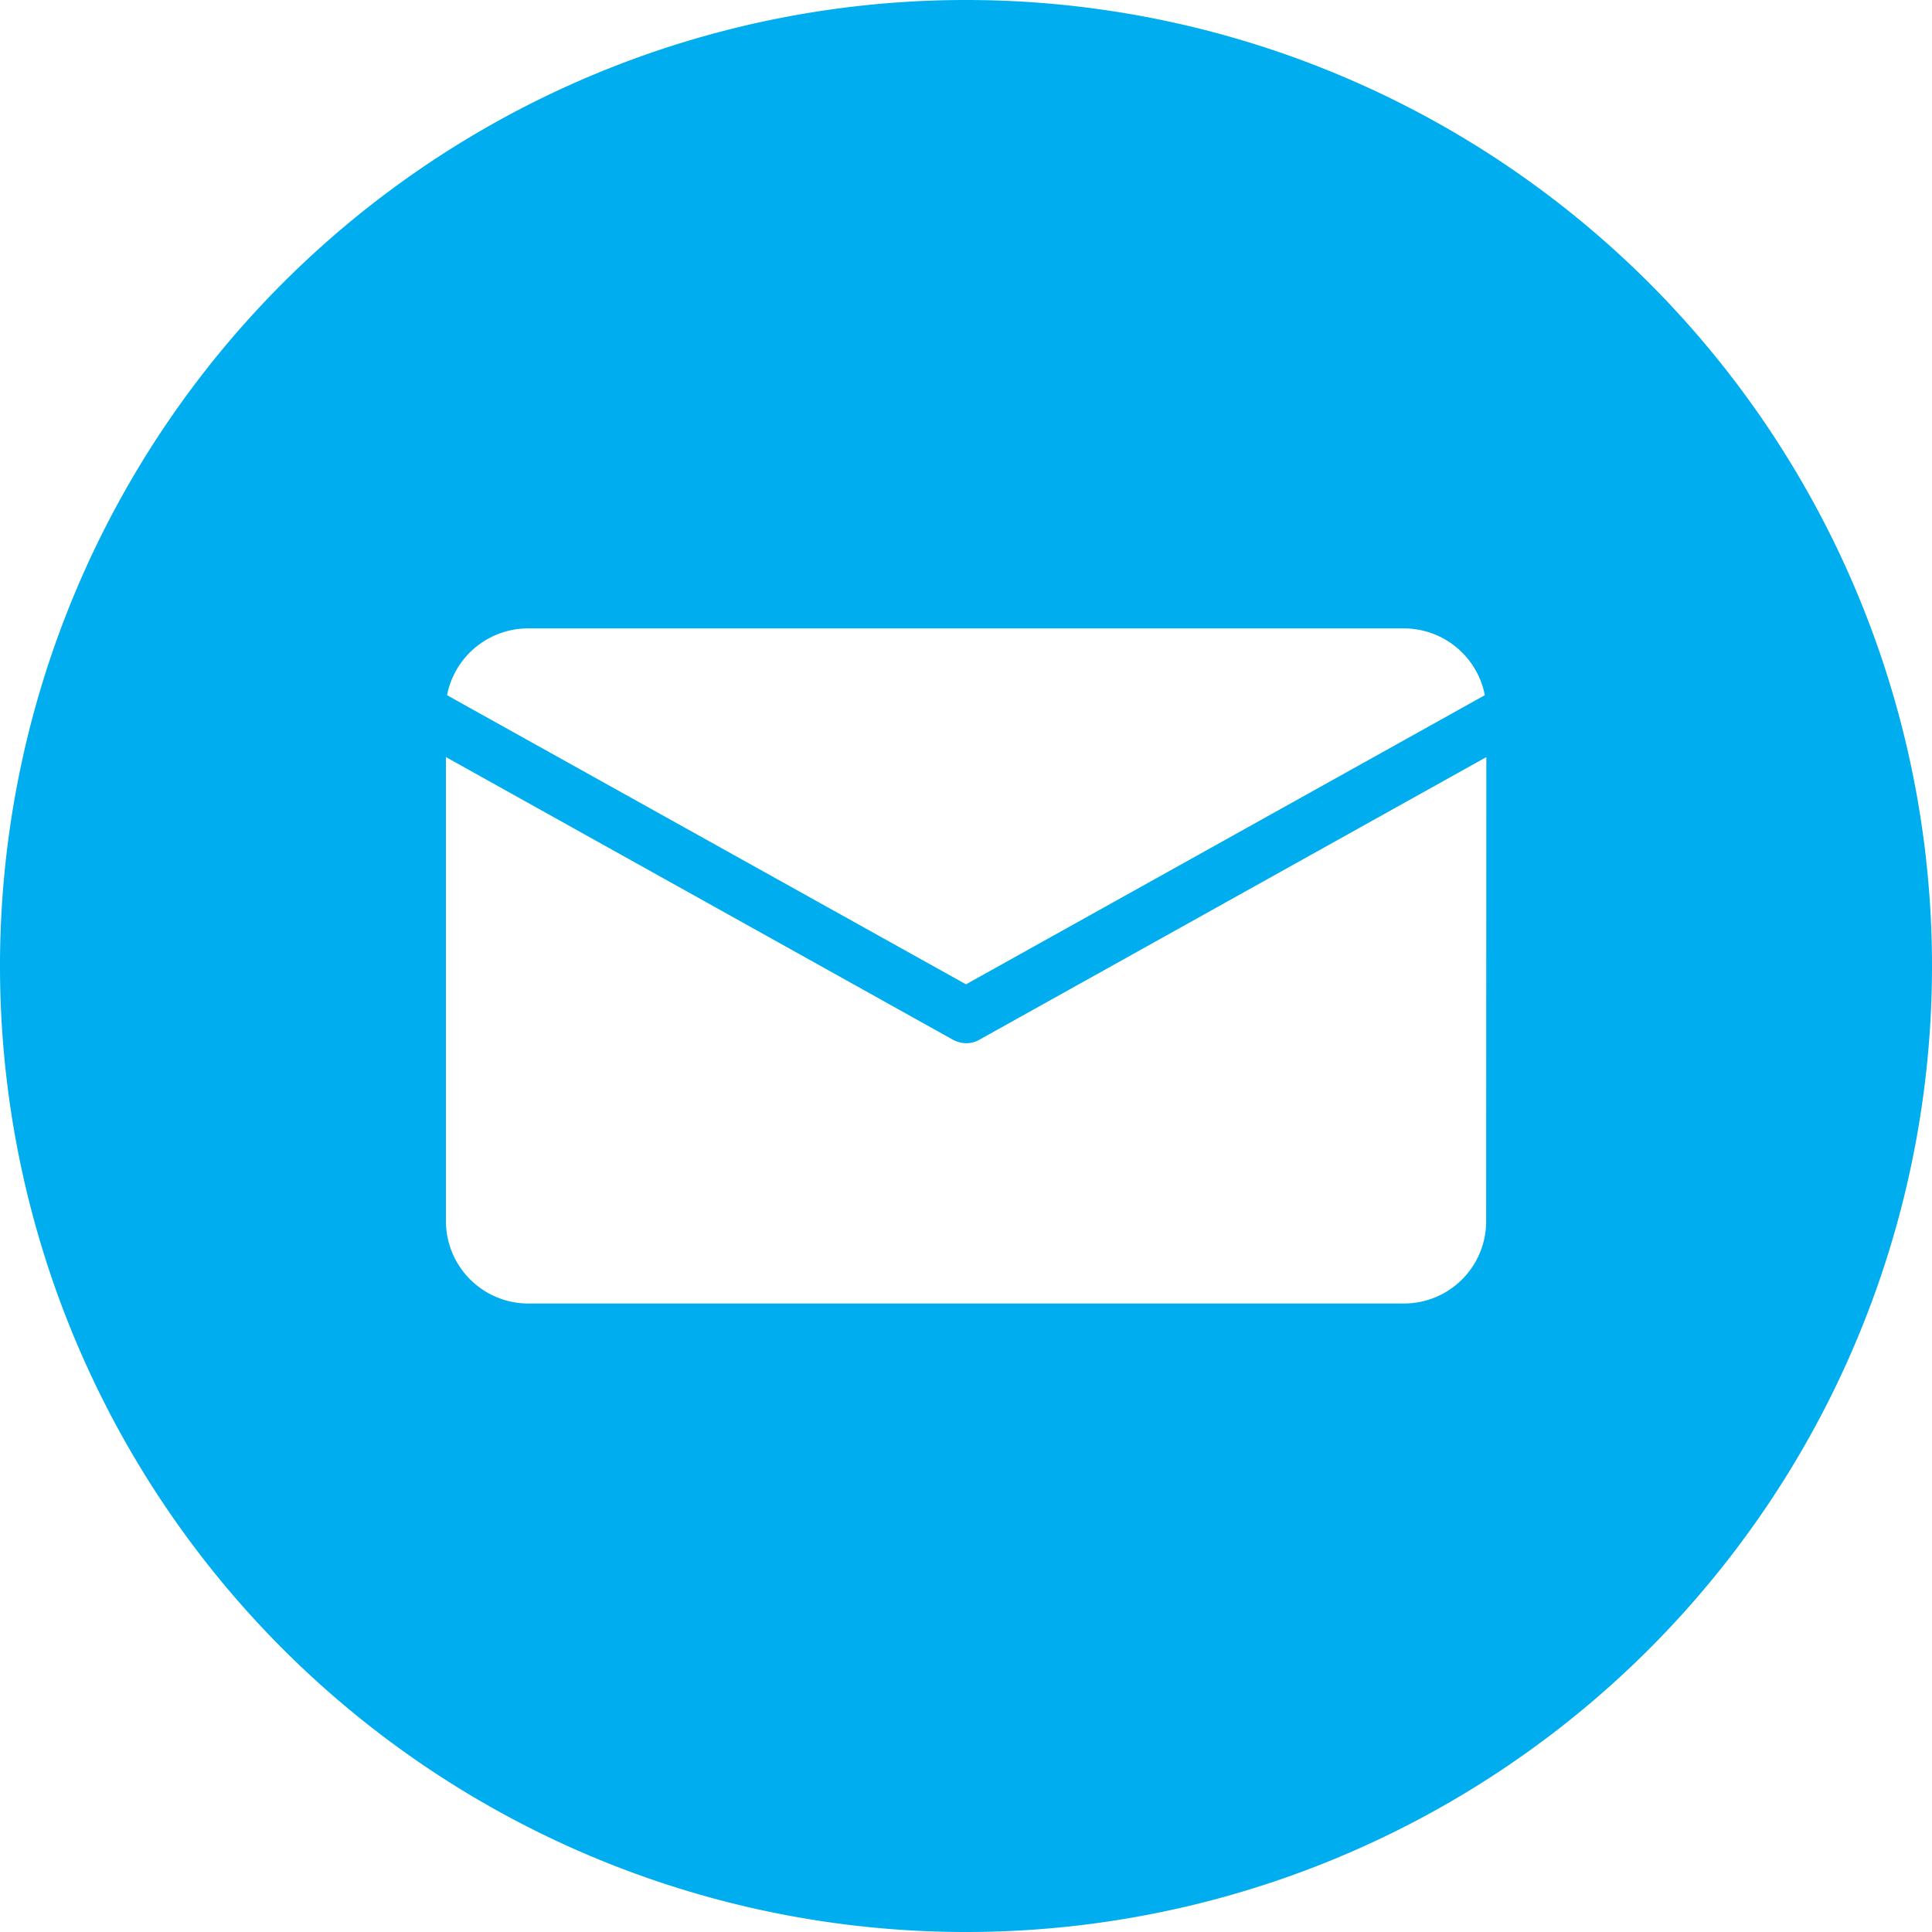 <svg xmlns="http://www.w3.org/2000/svg" width="84.748" height="84.748" viewBox="0 0 84.748 84.748"><path d="M-88.637,63.435A42.373,42.373,0,0,0-131.01,105.81h0a42.373,42.373,0,0,0,42.373,42.373A42.373,42.373,0,0,0-46.262,105.81h0A42.374,42.374,0,0,0-88.637,63.435ZM-107.851,91h38.43a3.617,3.617,0,0,1,3.543,2.93l-22.758,12.683L-111.4,93.931A3.622,3.622,0,0,1-107.851,91Zm42.032,26.014a3.606,3.606,0,0,1-3.6,3.6h-38.43a3.616,3.616,0,0,1-3.6-3.6V96.645l22.231,12.393a1.268,1.268,0,0,0,.588.158,1.15,1.15,0,0,0,.59-.158l22.229-12.393Z" transform="translate(131.01 -63.435)" fill="#00adee"/></svg>